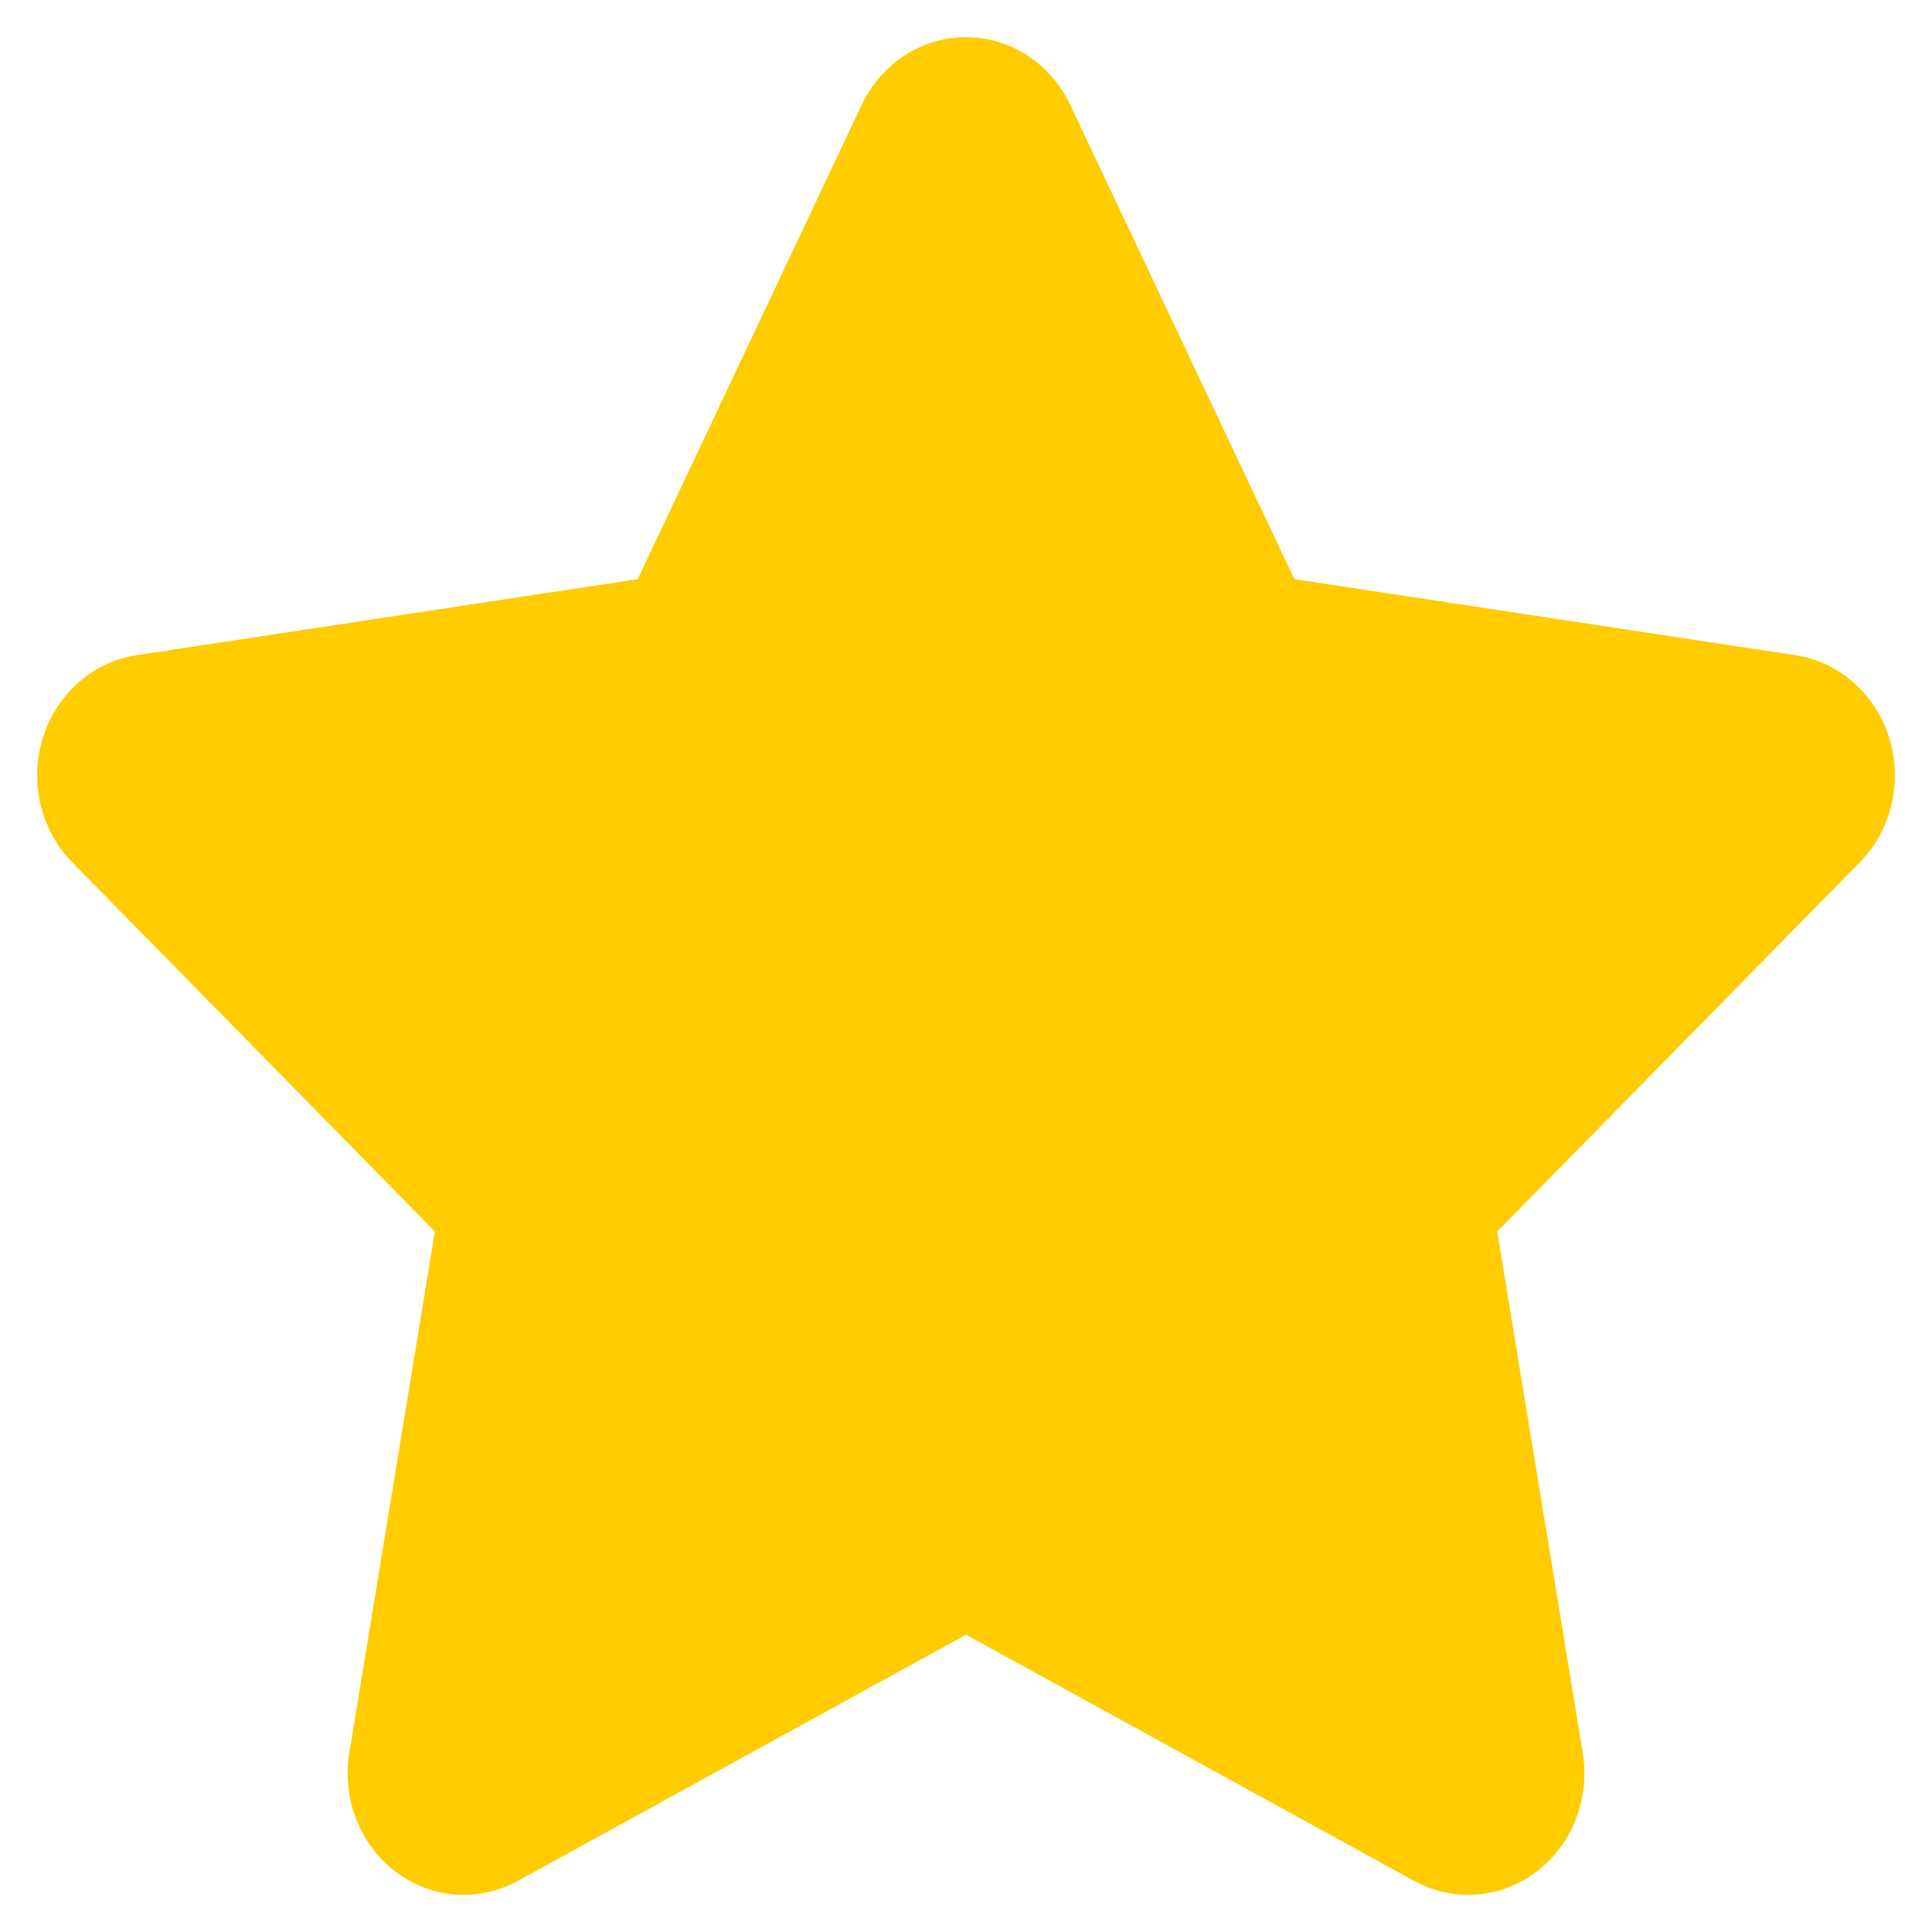 <svg width="26" height="26" viewBox="0 0 26 26" fill="none" xmlns="http://www.w3.org/2000/svg">
<path d="M25.424 9.93C25.239 9.338 24.75 8.907 24.162 8.817L17.419 7.794L14.403 1.412C14.139 0.853 13.596 0.5 13 0.5C12.404 0.5 11.861 0.853 11.596 1.412L8.582 7.794L1.839 8.817C1.25 8.907 0.76 9.338 0.577 9.93C0.392 10.522 0.546 11.17 0.973 11.605L5.852 16.573L4.701 23.59C4.601 24.202 4.841 24.822 5.323 25.188C5.594 25.395 5.916 25.5 6.242 25.5C6.49 25.5 6.741 25.438 6.969 25.312L13 21.999L19.03 25.312C19.259 25.438 19.509 25.5 19.758 25.5C20.082 25.5 20.405 25.395 20.678 25.188C21.16 24.822 21.4 24.202 21.3 23.59L20.149 16.573L25.028 11.605C25.454 11.172 25.607 10.522 25.424 9.93Z" fill="#FFCC00"/>
</svg>
